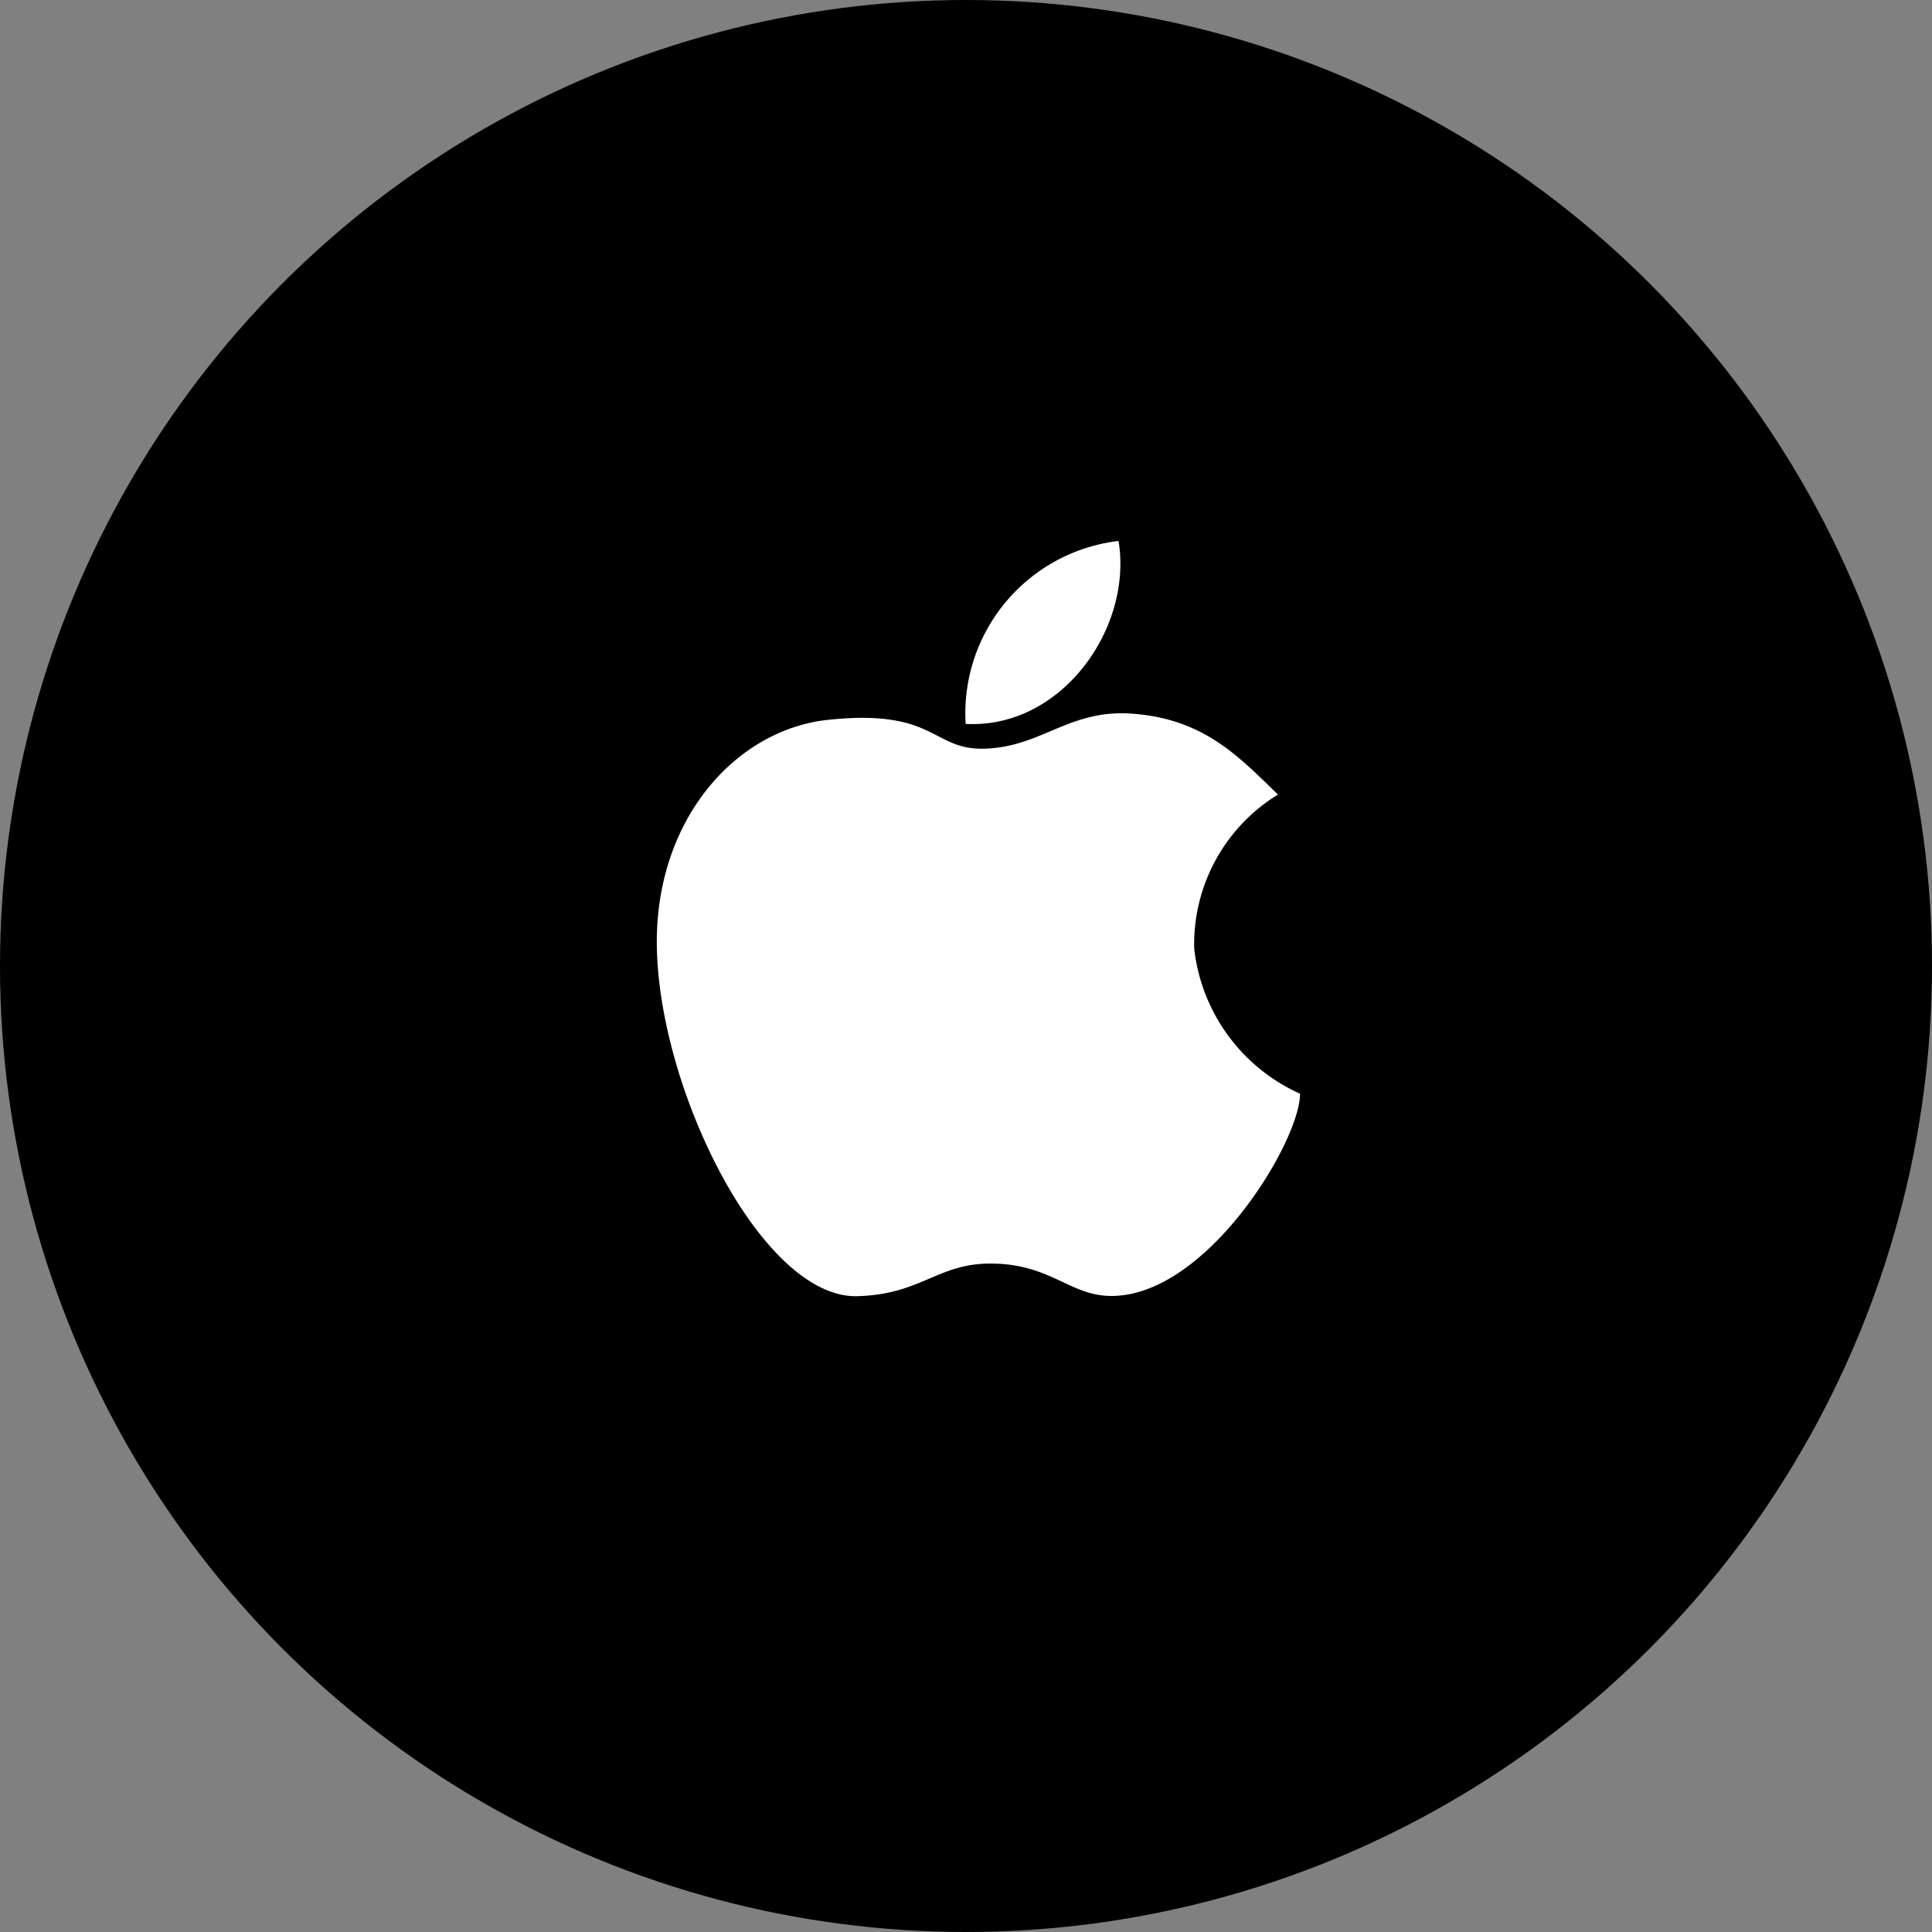 <svg xmlns="http://www.w3.org/2000/svg" id="Ic_apple_50" width="50" height="50" viewBox="0 0 50 50">
    <rect x="0" y="0" width="50" height="50" fill="#808080" stroke="none"/>
    <defs>
        <clipPath id="clip-path">
            <circle id="Oval" cx="25" cy="25" r="25" fill="#fff"/>
        </clipPath>
        <style>
            .cls-3{fill:#fff;fill-rule:evenodd}
        </style>
    </defs>
    <circle id="Oval-2" cx="25" cy="25" r="25"/>
    <g id="Group_12" clip-path="url(#clip-path)">
        <g id="그룹_2" transform="translate(-406.487 -203.572)">
            <path id="패스_5" d="M439.561 267.3c-1.048-1.015-1.961-2-3.889-2.1-1.556-.068-2.266.879-3.72.913-1.353.034-1.251-1.048-4.058-.744-2.435.271-4.566 2.706-4.4 6.121.169 3.686 2.739 8.793 5.14 8.793 1.691-.034 2.1-.845 3.483-.845 1.725 0 2.13 1.014 3.483.812 2.334-.338 4.532-4.025 4.532-5.208a4.687 4.687 0 0 1-2.739-3.754 4.542 4.542 0 0 1 2.168-3.988z" class="cls-3" transform="translate(0 -43.165)"/>
            <path id="패스_6" d="M508.616 222.306a4.493 4.493 0 0 1 3.957-4.734c.372 2.266-1.488 4.87-3.957 4.734z" class="cls-3" transform="translate(-77.138)"/>
        </g>
    </g>
</svg>
